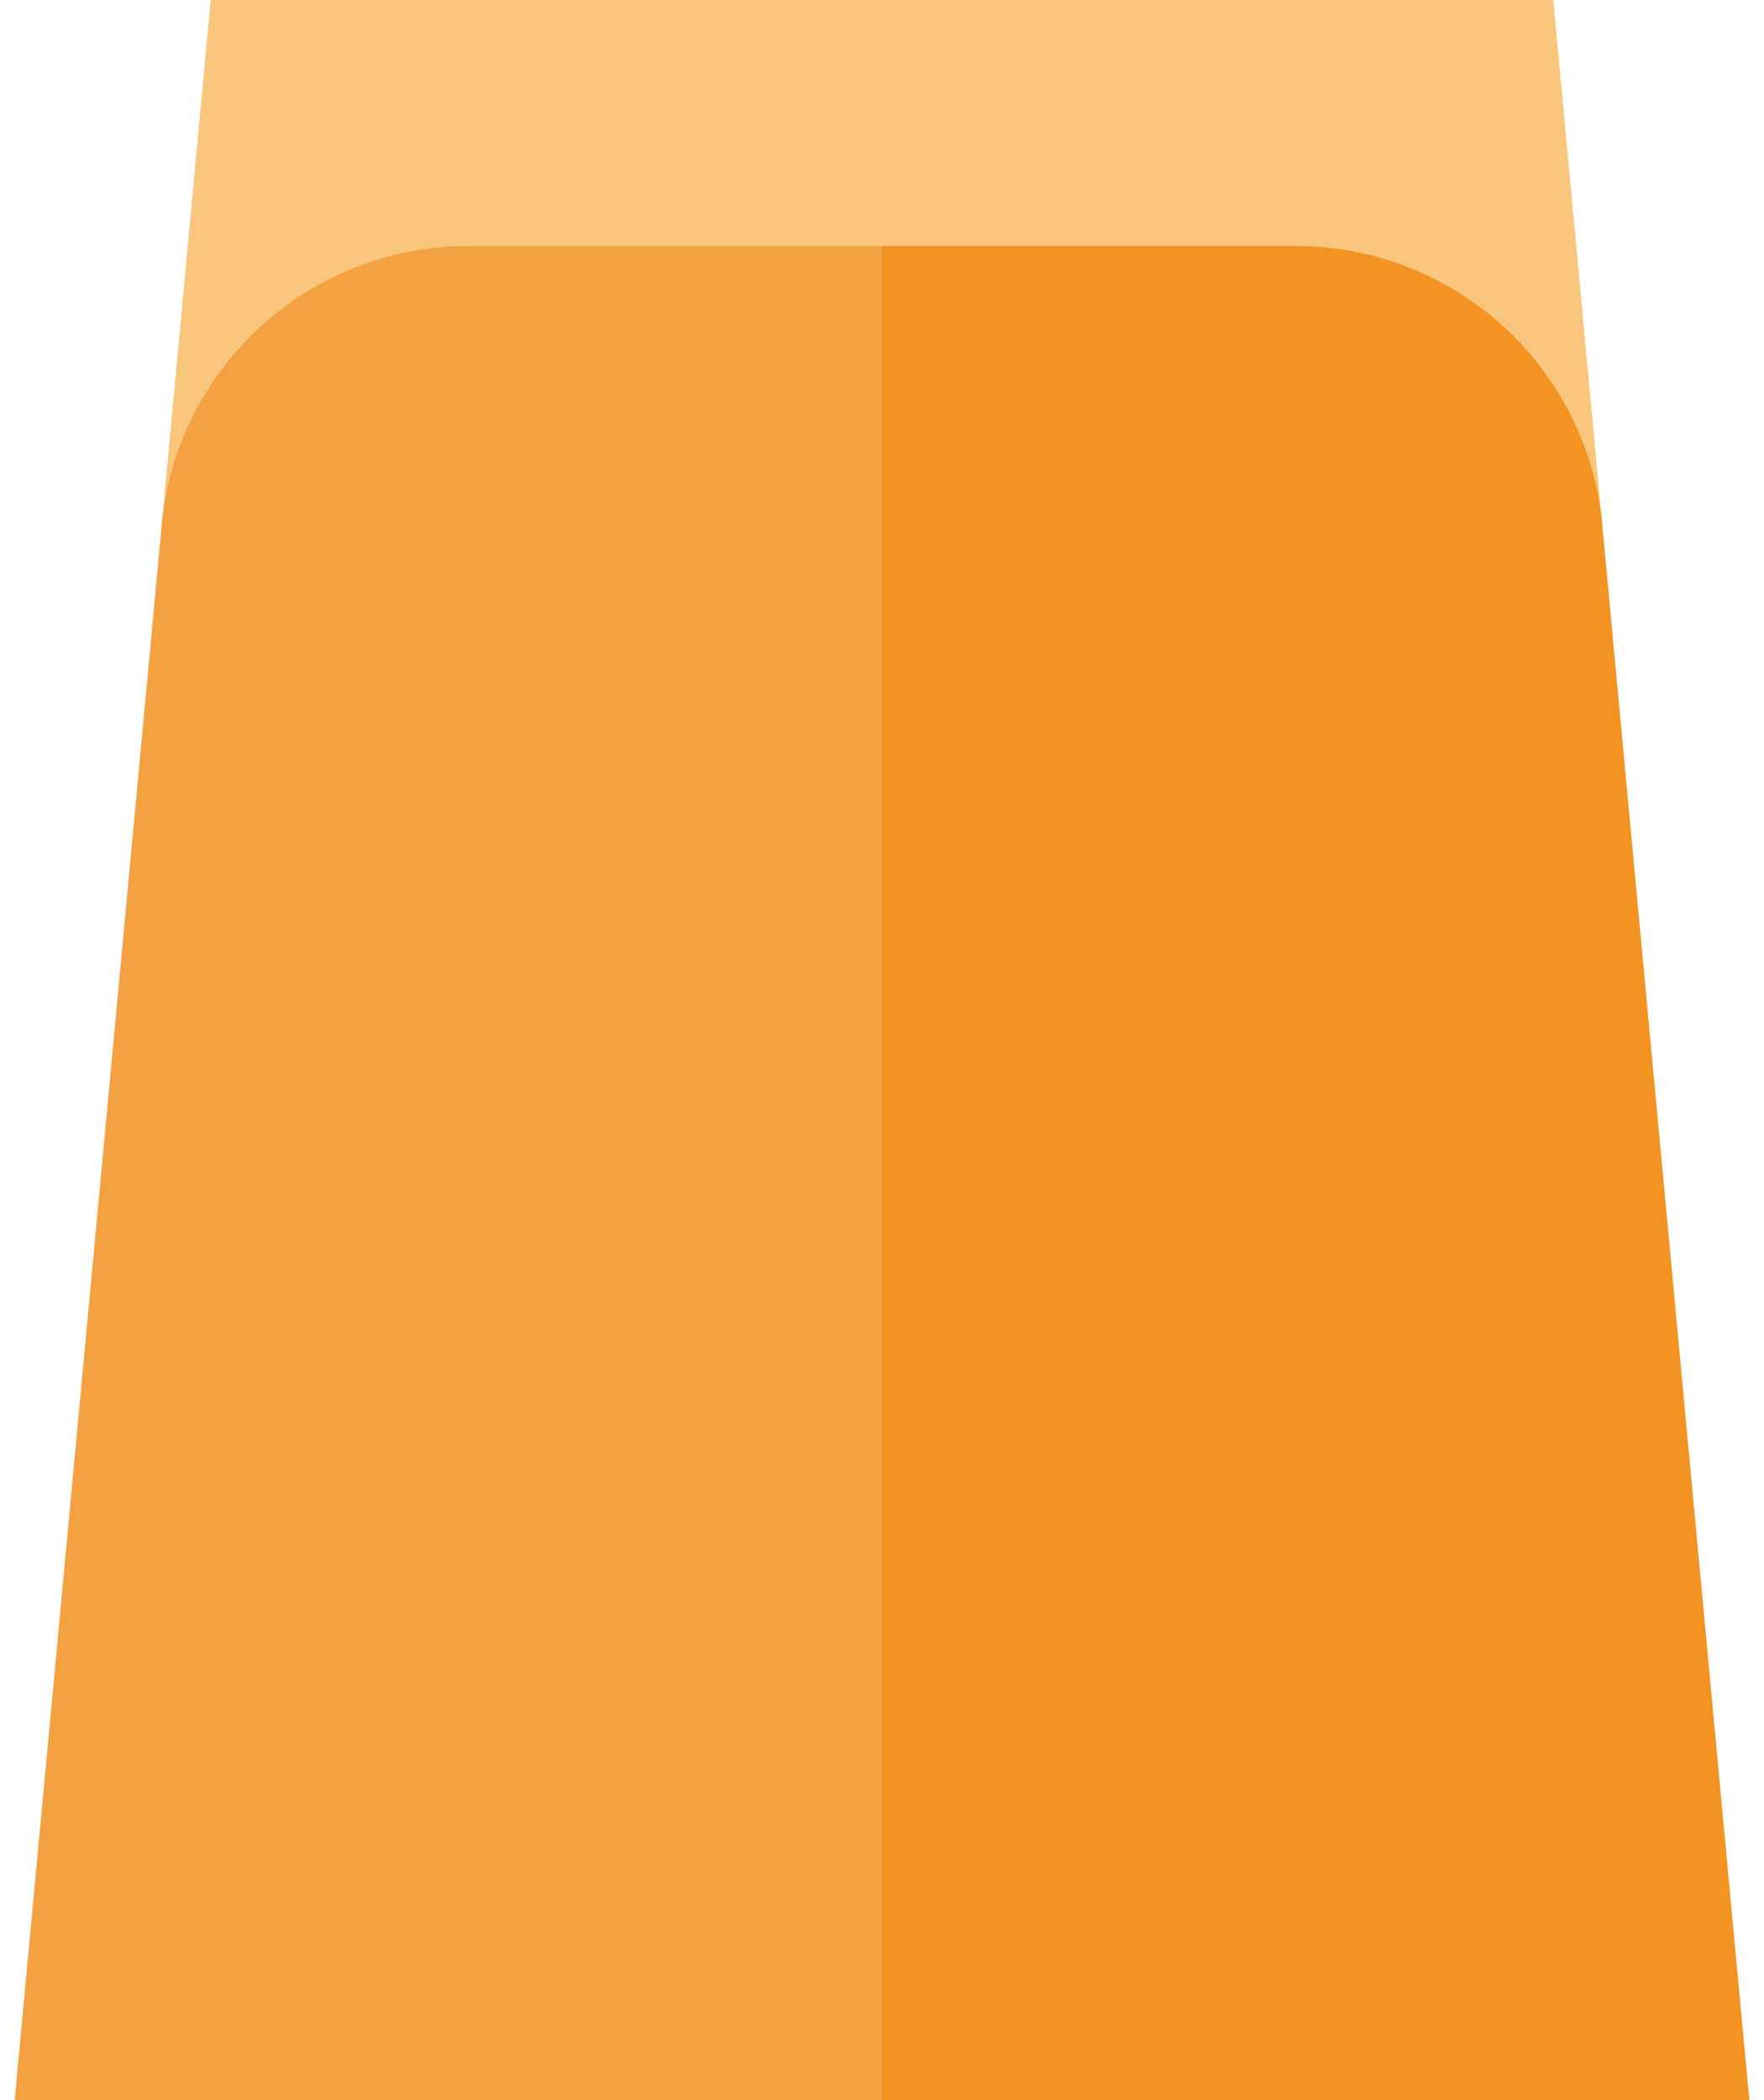 <svg width="42" height="50" viewBox="0 0 42 50" fill="none" xmlns="http://www.w3.org/2000/svg">
<path d="M15.141 12.503L21 1.14441e-05H36.983L38.15 12.503H15.141Z" fill="#F8C67C"/>
<path d="M3.85 12.503L5.017 1.14441e-05H21V12.503H3.85Z" fill="#F8C67C"/>
<path d="M21 50L15.141 27.93L21 5.859H30.858C32.686 5.859 34.438 6.538 35.79 7.769C37.142 9.001 37.98 10.682 38.15 12.503L41.651 50H21Z" fill="#F39321"/>
<path d="M6.21 7.769C7.562 6.538 9.313 5.859 11.142 5.859H21V50H0.349L3.85 12.503C4.02 10.682 4.858 9.001 6.21 7.769Z" fill="#F3A141"/>
</svg>
